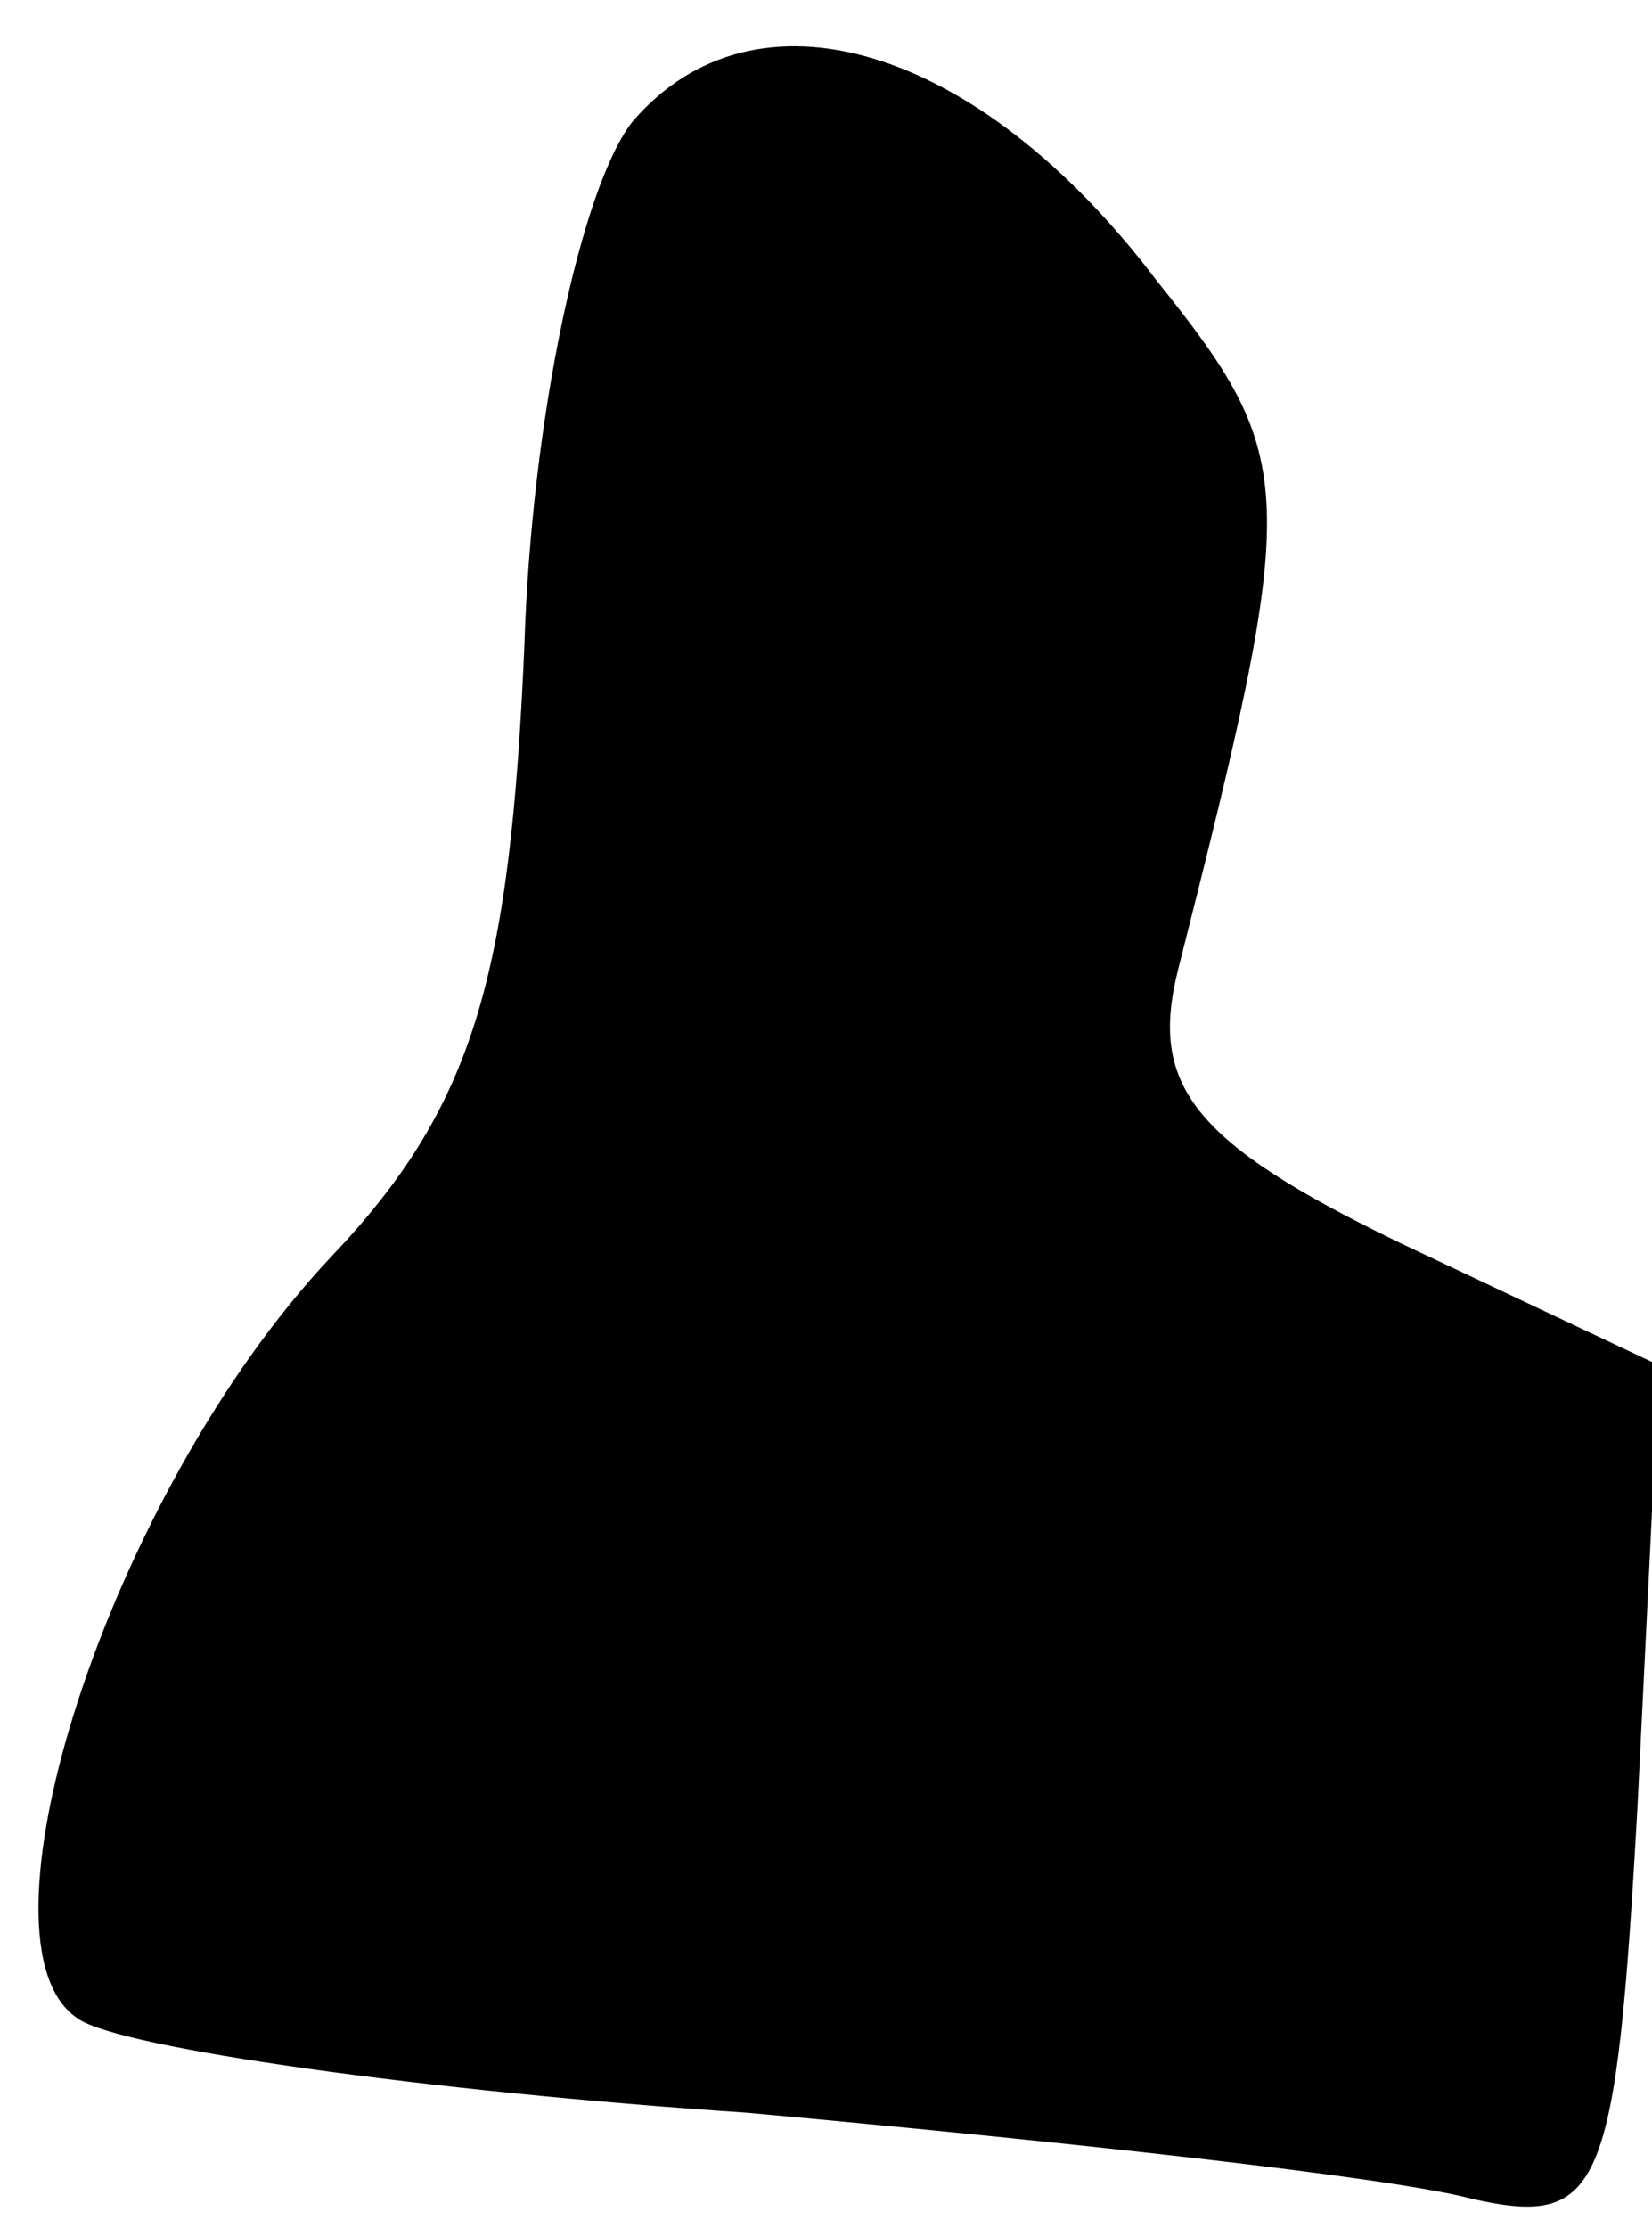 <?xml version="1.0" standalone="no"?>
<!DOCTYPE svg PUBLIC "-//W3C//DTD SVG 20010904//EN"
 "http://www.w3.org/TR/2001/REC-SVG-20010904/DTD/svg10.dtd">
<svg version="1.0" xmlns="http://www.w3.org/2000/svg"
 width="23pt" height="31pt" viewBox="0 0 23 31"
 preserveAspectRatio="xMidYMid meet">
<g transform="translate(0,31) scale(0.1,-0.1)"
fill="#000000" stroke="none">
<path fill="#000000" stroke="none" d="M88 293 c-7 -9 -14 -41 -15 -73 -2 -46
-7 -64 -27 -85 -31 -33 -51 -96 -35 -106 6 -4 48 -10 93 -13 44 -4 90 -9 101
-12 18 -4 20 1 23 55 l3 61 -36 17 c-29 14 -35 22 -31 38 17 67 17 71 -3 96
-25 33 -56 42 -73 22z"/>
</g>
</svg>
